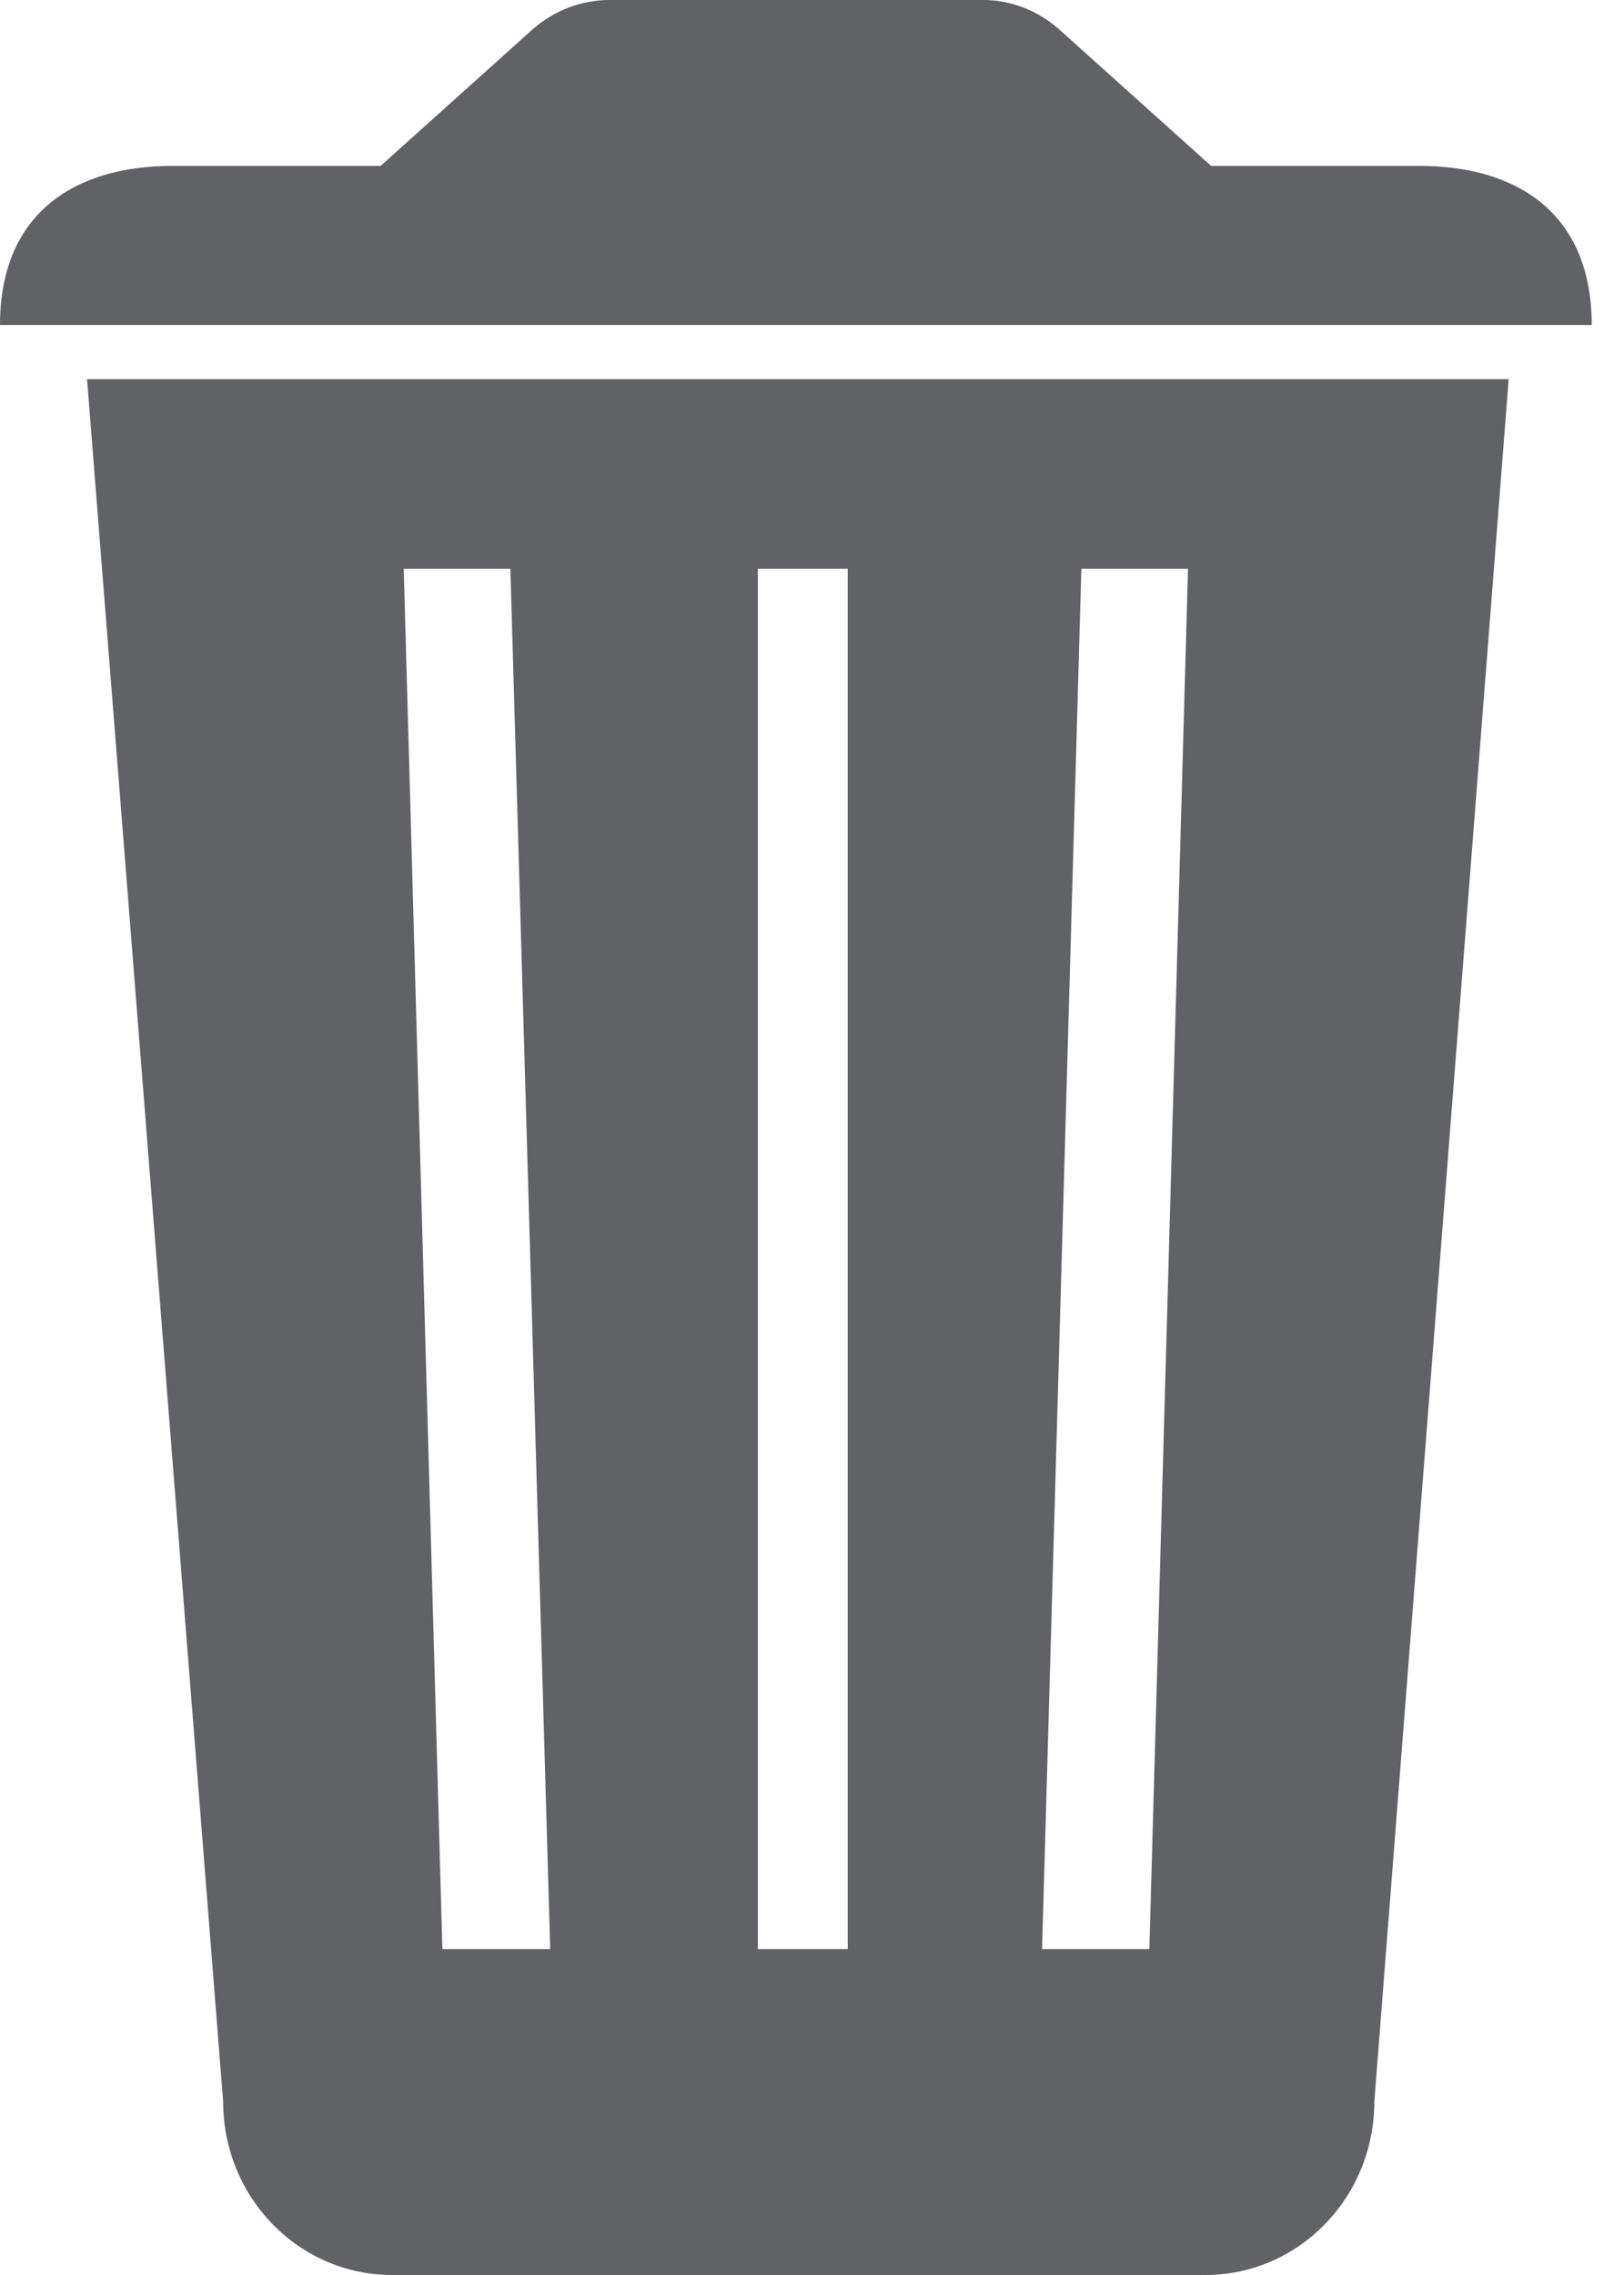 ﻿<?xml version="1.0" encoding="utf-8"?>
<svg version="1.1" xmlns:xlink="http://www.w3.org/1999/xlink" width="15px" height="21px" xmlns="http://www.w3.org/2000/svg">
  <g transform="matrix(1 0 0 1 -218 -88 )">
    <path d="M 13.935 3.5  L 0.804 3.5  L 2.061 19.398  C 2.061 20.284  2.759 21  3.622 21  L 11.133 21  C 11.996 21  12.694 20.284  12.694 19.398  L 13.935 3.5  Z M 5.082 17.992  L 4.086 17.992  L 3.729 5.25  L 4.714 5.25  L 5.082 17.992  Z M 7.83 5.25  L 7.83 17.992  L 7 17.992  L 7 5.25  L 7.83 5.25  Z M 10.973 5.25  L 10.616 17.992  L 9.625 17.992  L 9.988 5.25  L 10.973 5.25  Z M 14.702 3  C 14.702 1.991  14.041 1.531  13.104 1.531  L 11.186 1.531  L 9.785 0.273  C 9.588 0.098  9.338 0  9.082 0  L 5.63 0  C 5.369 0  5.114 0.098  4.917 0.273  L 3.516 1.531  L 1.598 1.531  C 0.661 1.531  0 1.991  0 3  L 14.702 3  Z " fill-rule="nonzero" fill="#606266" stroke="none" transform="matrix(1 0 0 1 218 88 )" />
  </g>
</svg>